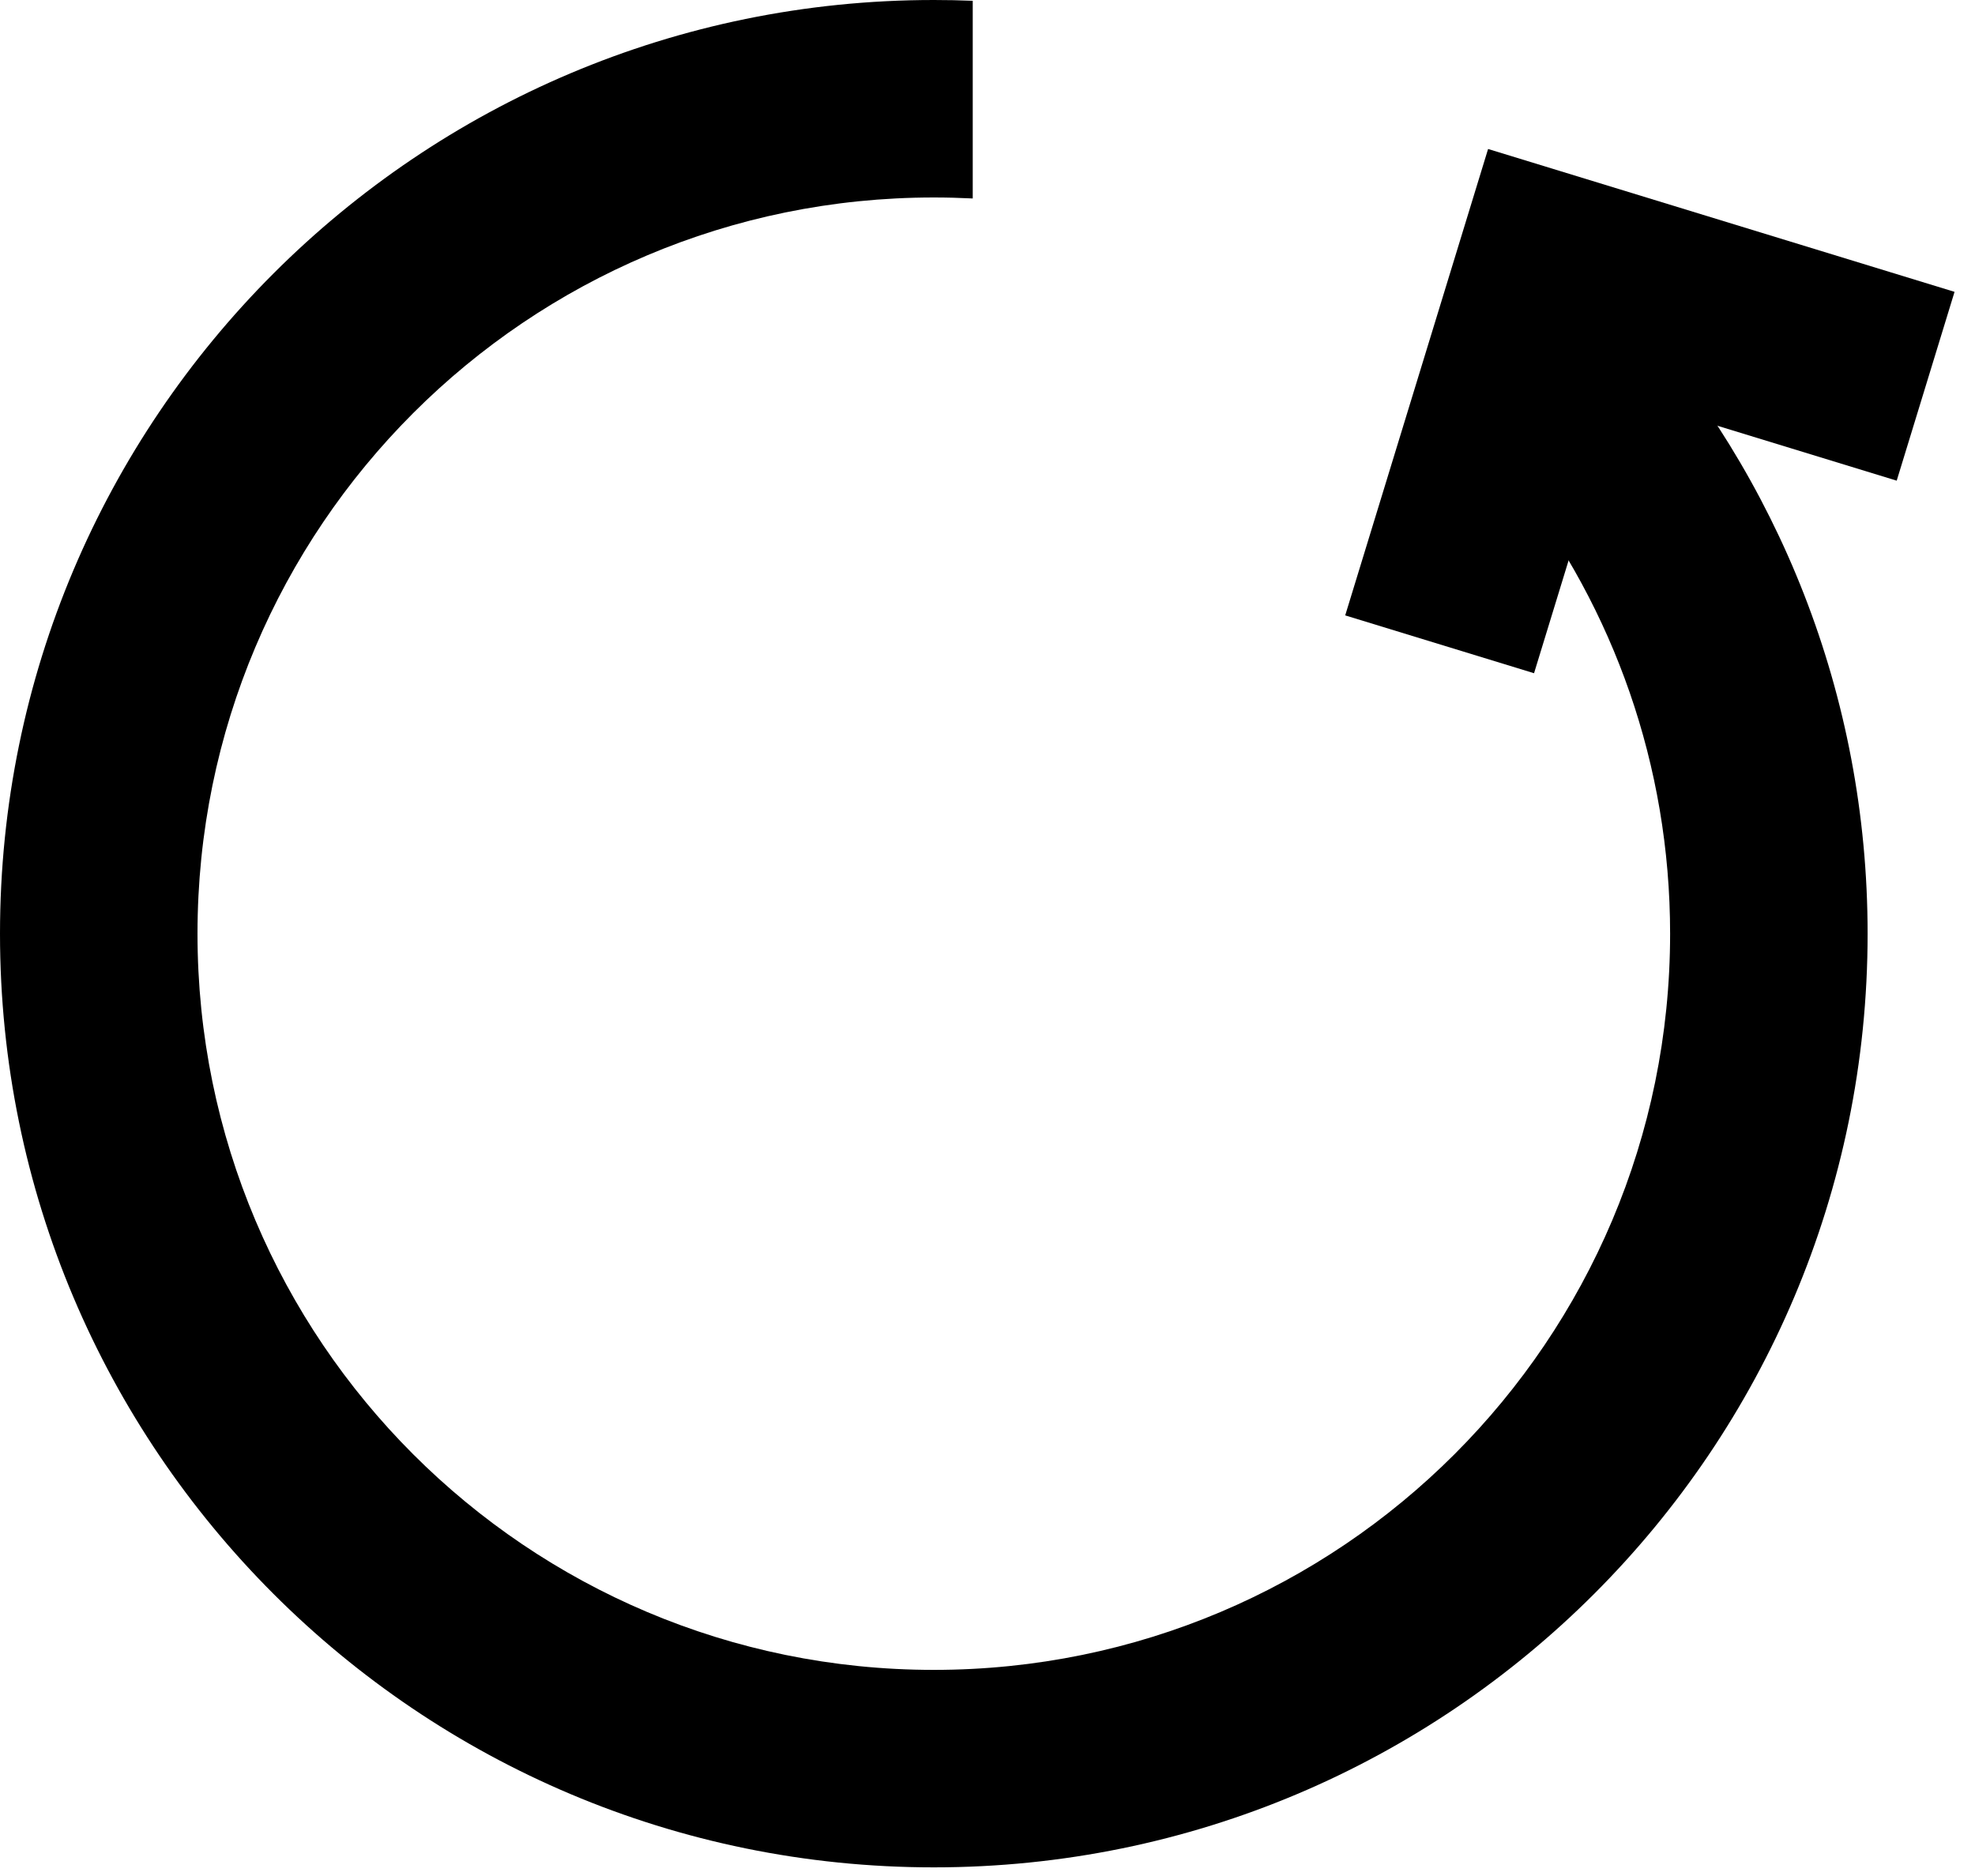 <svg width="40" height="38" viewBox="0 0 40 38" fill="none" xmlns="http://www.w3.org/2000/svg">
<path fill-rule="evenodd" clip-rule="evenodd" d="M19.701 0.016C19.439 0.005 19.177 0 18.913 0C8.467 0 0 8.467 0 18.913C0 29.358 8.467 37.825 18.913 37.825C29.358 37.825 37.825 29.358 37.825 18.913C37.825 14.069 36.004 9.65 33.01 6.304H30.733V9.819C32.672 12.336 33.825 15.49 33.825 18.913C33.825 27.149 27.149 33.825 18.913 33.825C10.677 33.825 4 27.149 4 18.913C4 10.677 10.677 4 18.913 4C19.177 4 19.44 4.007 19.701 4.02V0.016Z" fill="black"/>
<path d="M29.157 13.051L31.465 5.516L39 7.824" stroke="black" stroke-width="4"/>
</svg>

